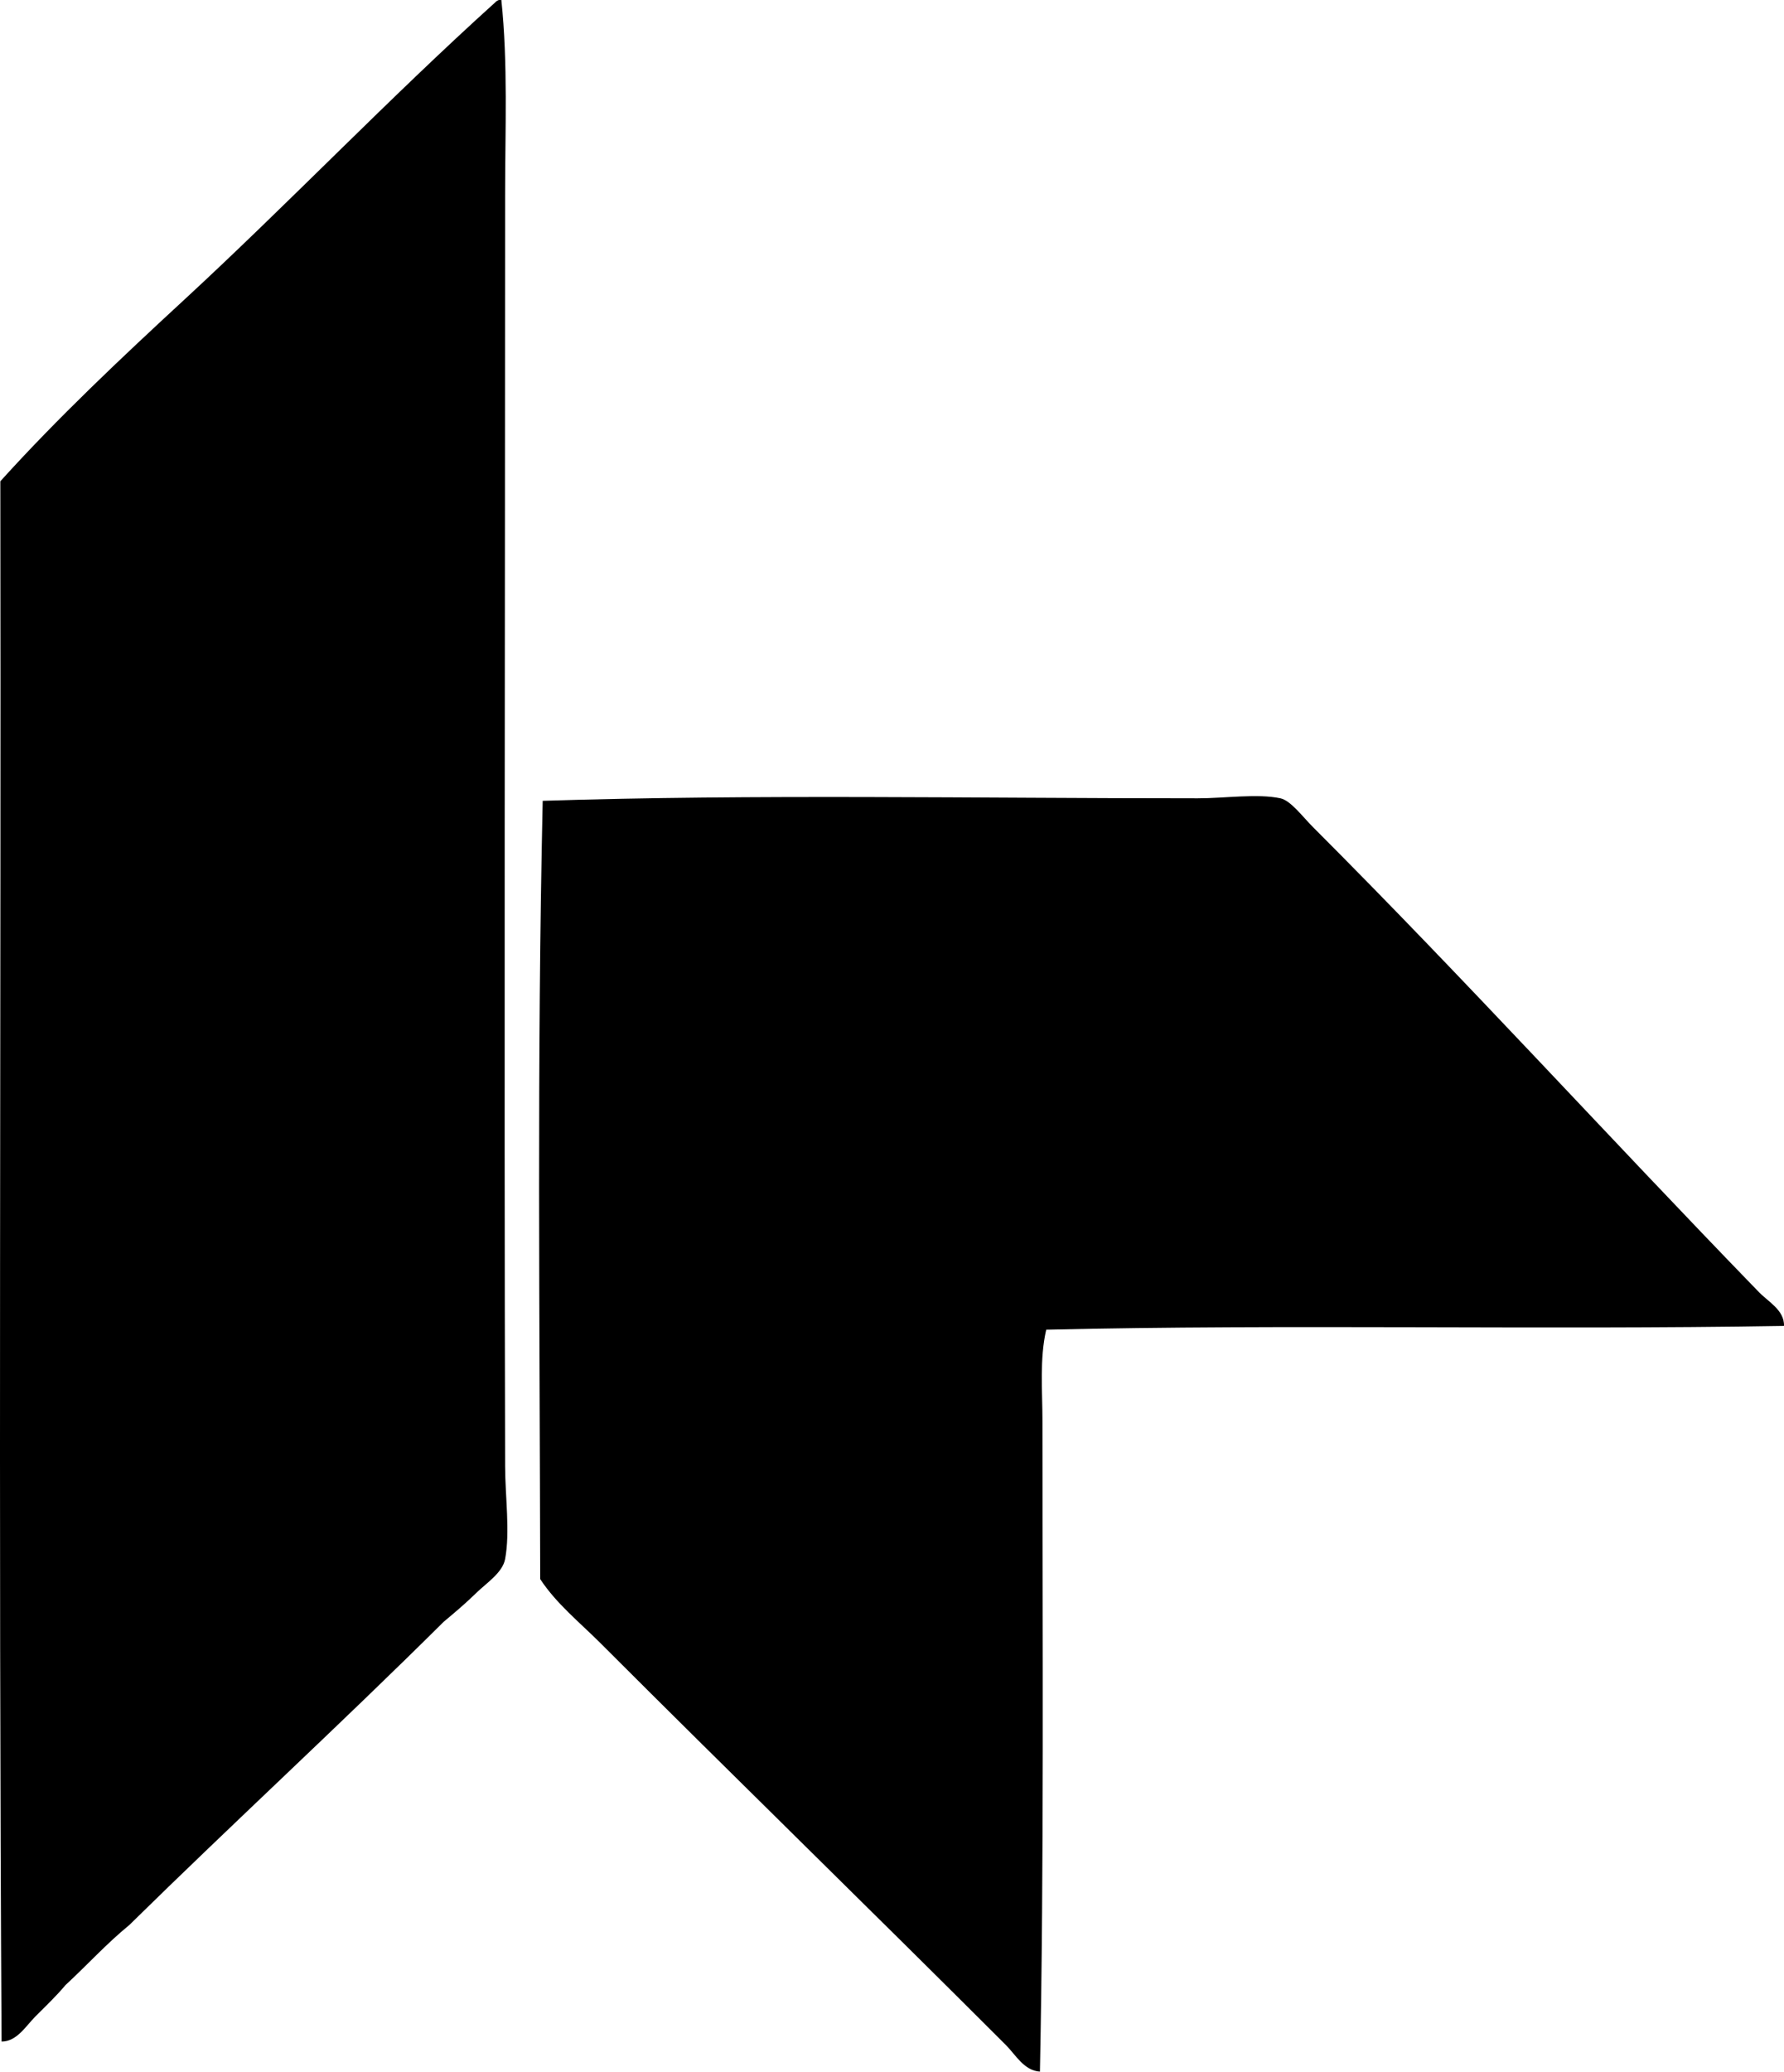 <?xml version="1.0" encoding="iso-8859-1"?>
<!-- Generator: Adobe Illustrator 19.2.0, SVG Export Plug-In . SVG Version: 6.00 Build 0)  -->
<svg version="1.1" xmlns="http://www.w3.org/2000/svg" xmlns:xlink="http://www.w3.org/1999/xlink" x="0px" y="0px"
	 viewBox="0 0 69.246 80.367" style="enable-background:new 0 0 69.246 80.367;" xml:space="preserve">
<g id="kenroc">
	<path style="fill-rule:evenodd;clip-rule:evenodd;" d="M19.363,0c0.032,0,0.065,0,0.097,0c0.259,2.477,0.146,5.013,0.146,7.536
		c-0.001,16.287-0.042,32.984,0,49.348c0.003,1.187,0.197,2.542,0,3.598c-0.099,0.533-0.738,0.94-1.118,1.313
		c-0.444,0.434-0.845,0.767-1.264,1.118C13.216,66.894,9.05,70.718,5.02,74.678c-0.884,0.721-1.645,1.563-2.48,2.333
		c-0.344,0.413-0.765,0.814-1.166,1.215C1,78.602,0.653,79.2,0.061,79.2c-0.122-20.517-0.018-39.77-0.048-60.53
		c2.244-2.479,4.674-4.768,7.147-7.05c4.046-3.733,7.927-7.797,12.057-11.523C19.253,0.052,19.306,0.023,19.363,0z"/>
	<path style="fill-rule:evenodd;clip-rule:evenodd;" d="M69.245,51.438c-9.499,0.16-19.303-0.074-28.636,0.146
		c-0.262,1.139-0.146,2.369-0.146,3.549c0,8.397,0.063,17.141-0.098,25.233c-0.613-0.035-0.946-0.654-1.312-1.021
		c-5.178-5.178-10.536-10.39-15.752-15.607c-0.801-0.8-1.707-1.525-2.333-2.479c-0.018-10.3-0.129-20.071,0.097-30.192
		c8.157-0.262,16.834-0.096,25.428-0.097c1.044,0,2.317-0.191,3.208,0c0.397,0.085,0.857,0.711,1.264,1.118
		c5.94,5.94,11.392,11.943,17.26,17.989C68.588,50.478,69.271,50.81,69.245,51.438z"/>
</g>
<g id="Layer_1">
</g>
</svg>
